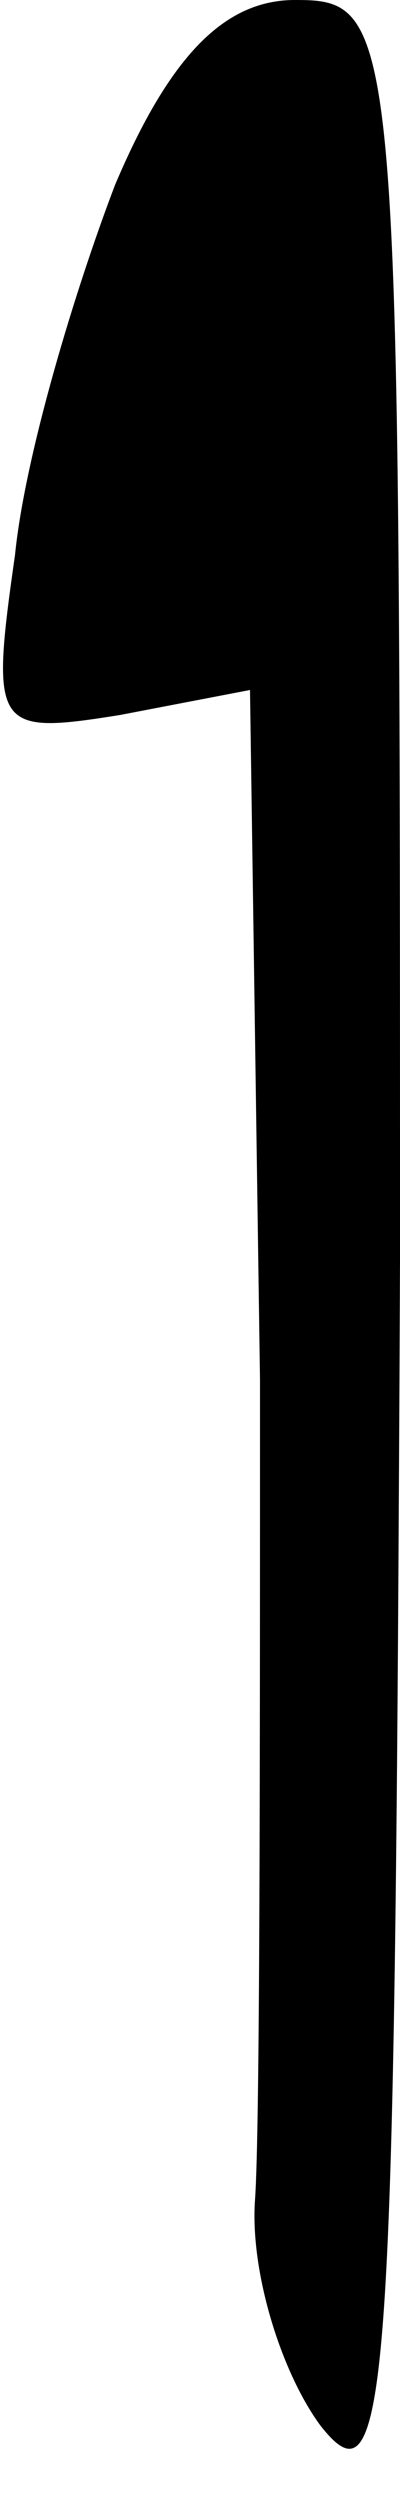 <?xml version="1.0" standalone="no"?>
<!DOCTYPE svg PUBLIC "-//W3C//DTD SVG 20010904//EN"
 "http://www.w3.org/TR/2001/REC-SVG-20010904/DTD/svg10.dtd">
<svg version="1.0" xmlns="http://www.w3.org/2000/svg"
 width="8pt" height="50pt" viewBox="0 0 8 50"
 preserveAspectRatio="xMidYMid meet">
<g transform="translate(0,50) scale(0.1,-0.1)"
fill="#000000" stroke="none">
<path fill="#000000" stroke="none" d="M23 463 c-8 -21 -18 -54 -20 -74 -5
-35 -4 -36 21 -32 l26 5 2 -138 c0 -77 0 -150 -1 -164 -1 -14 5 -34 13 -45 14
-18 15 6 16 233 0 248 0 252 -21 252 -14 0 -25 -11 -36 -37z"/>
</g>
</svg>
